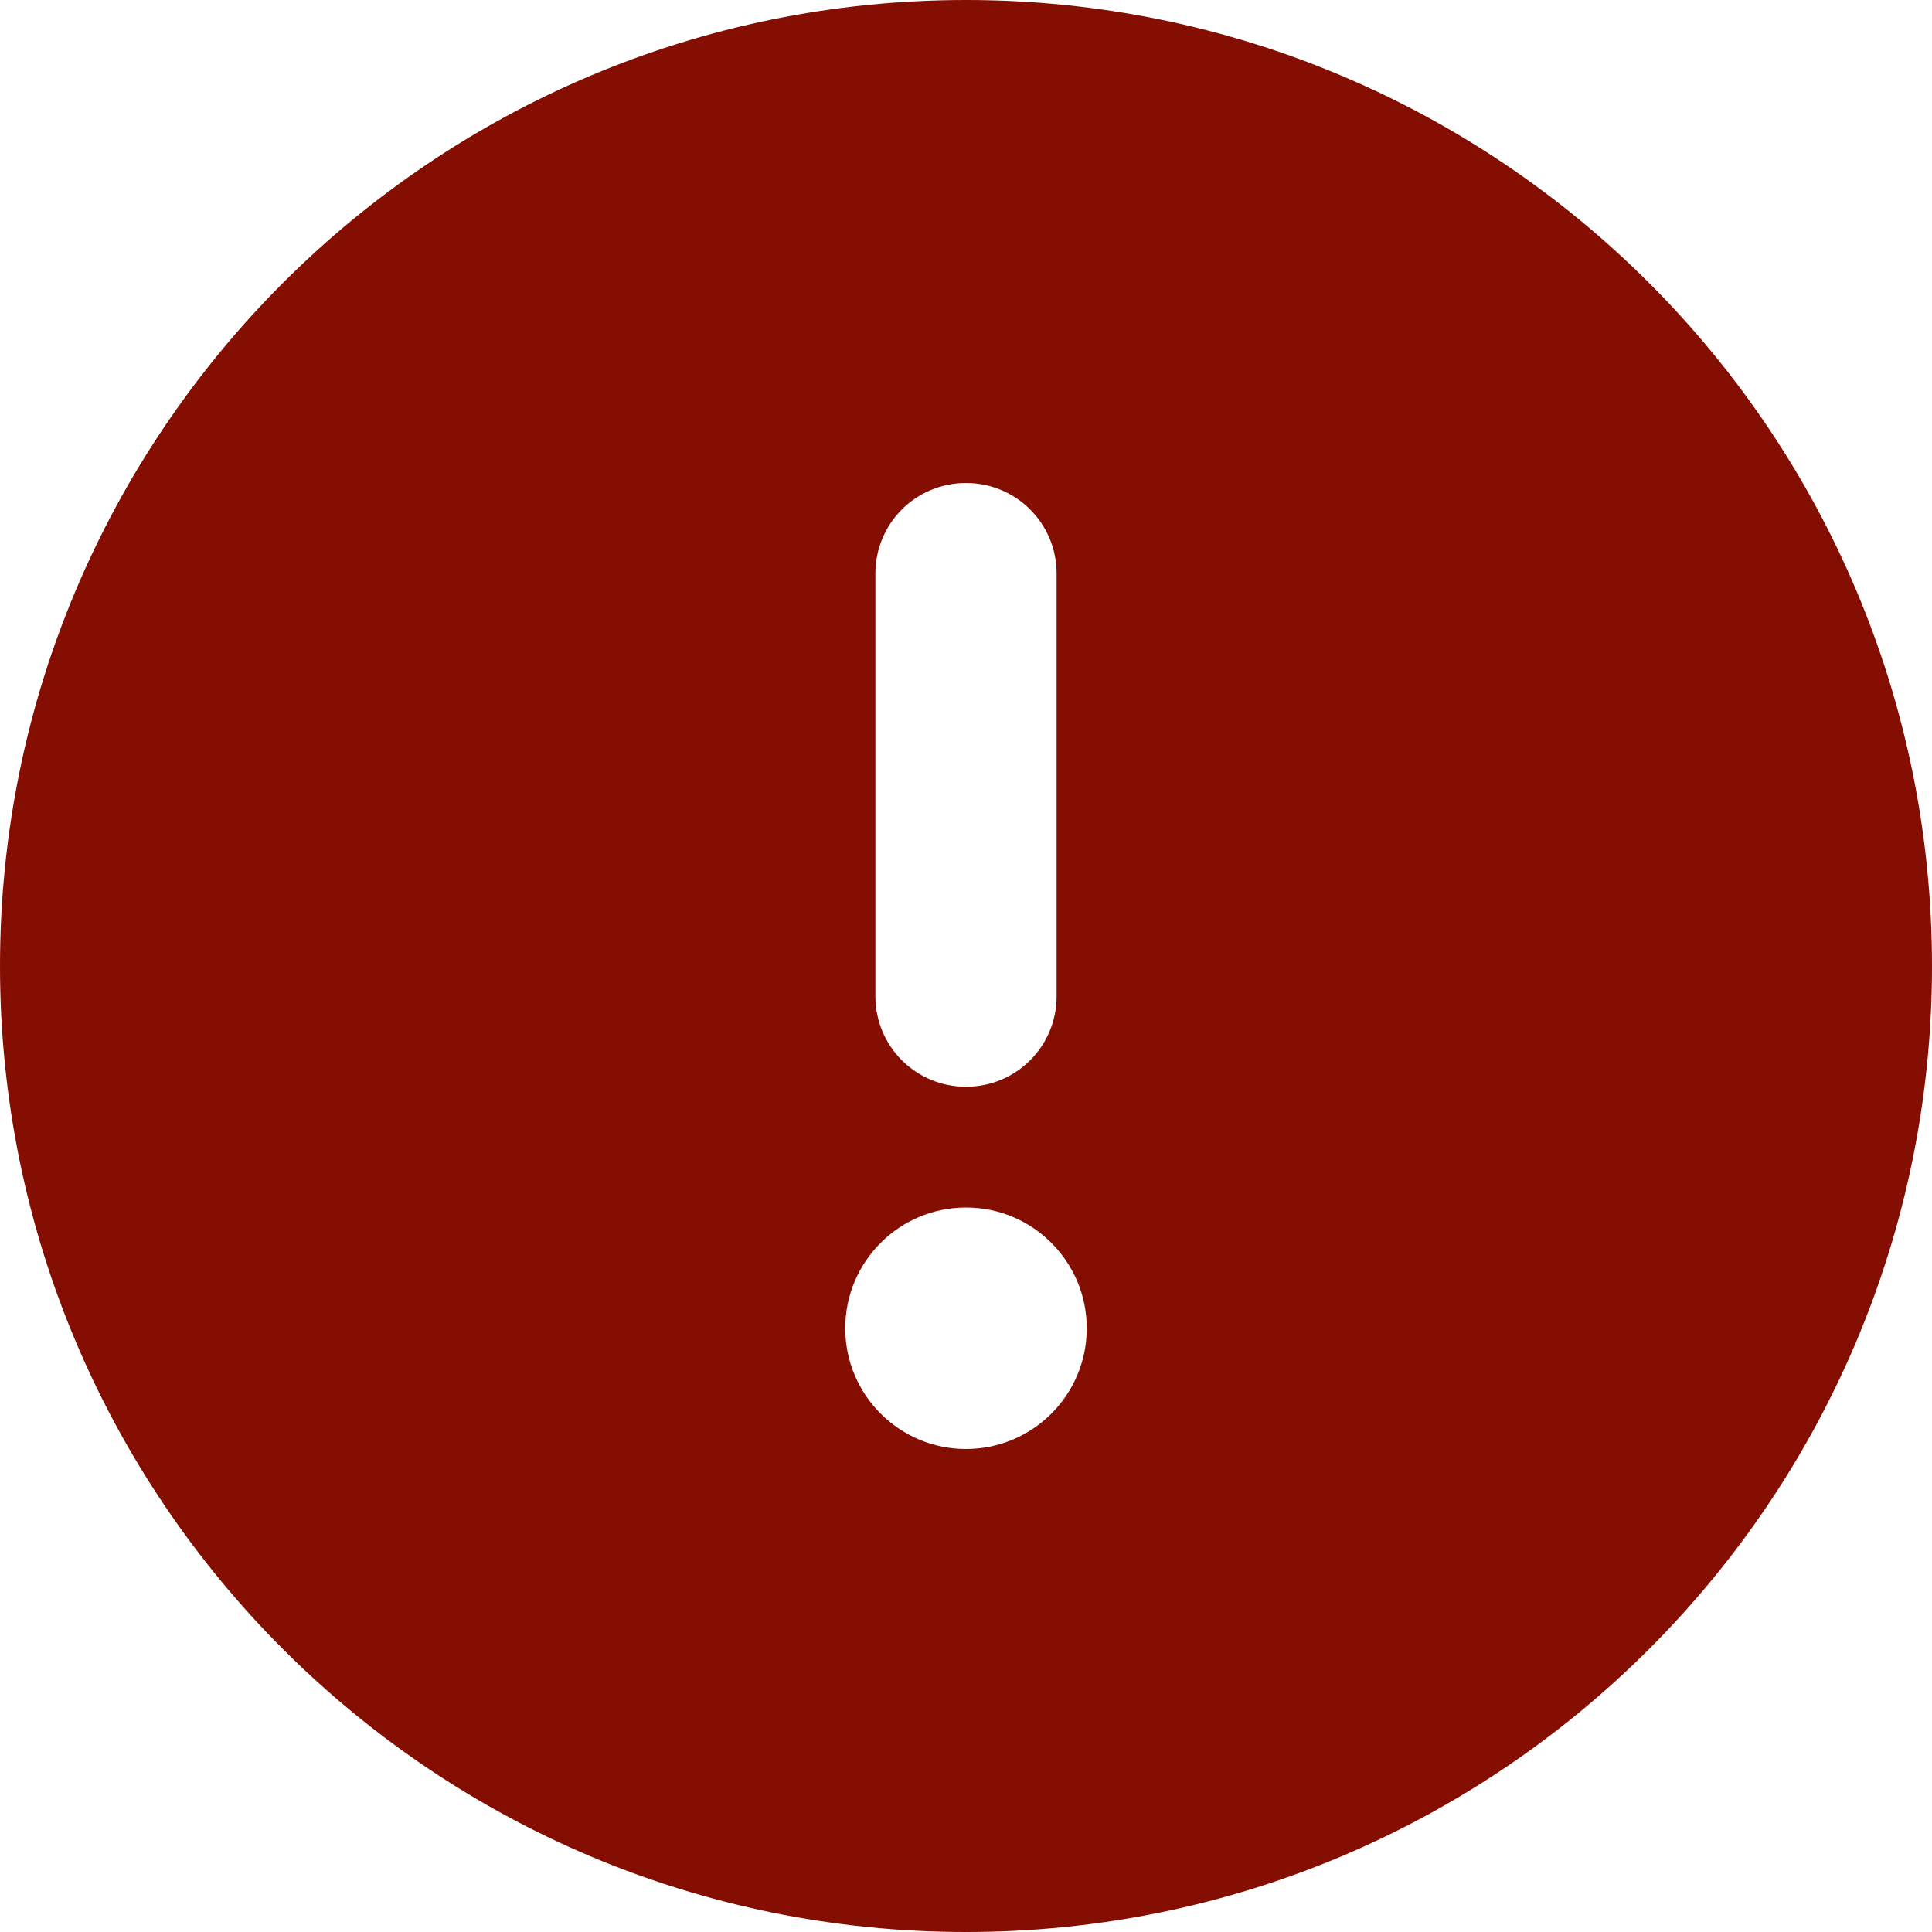 <?xml version="1.0" encoding="UTF-8"?>
<svg width="20px" height="20px" viewBox="0 0 20 20" version="1.1" xmlns="http://www.w3.org/2000/svg" xmlns:xlink="http://www.w3.org/1999/xlink">
    <title>Alert Light</title>
    <g id="Style-Guide" stroke="none" stroke-width="1" fill="none" fill-rule="evenodd">
        <g transform="translate(-69, -1595)" fill="#840E02" fill-rule="nonzero" id="Group-10">
            <g transform="translate(67, 1503)">
                <g id="circle-exclamation-solid" transform="translate(2, 92)">
                    <path d="M10,20 C15.523,20 20,15.523 20,10 C20,4.477 15.523,0 10,0 C4.477,0 0,4.477 0,10 C0,15.523 4.477,20 10,20 Z M10,5 C10.52,5 10.938,5.418 10.938,5.938 L10.938,10.312 C10.938,10.832 10.52,11.25 10,11.25 C9.48,11.25 9.062,10.832 9.062,10.312 L9.062,5.938 C9.062,5.418 9.48,5 10,5 Z M8.75,13.75 C8.75,13.06 9.31,12.5 10,12.5 C10.69,12.5 11.25,13.06 11.25,13.75 C11.25,14.44 10.69,15 10,15 C9.31,15 8.75,14.44 8.75,13.75 Z" id="Alert-Light"></path>
                </g>
            </g>
        </g>
    </g>
</svg>